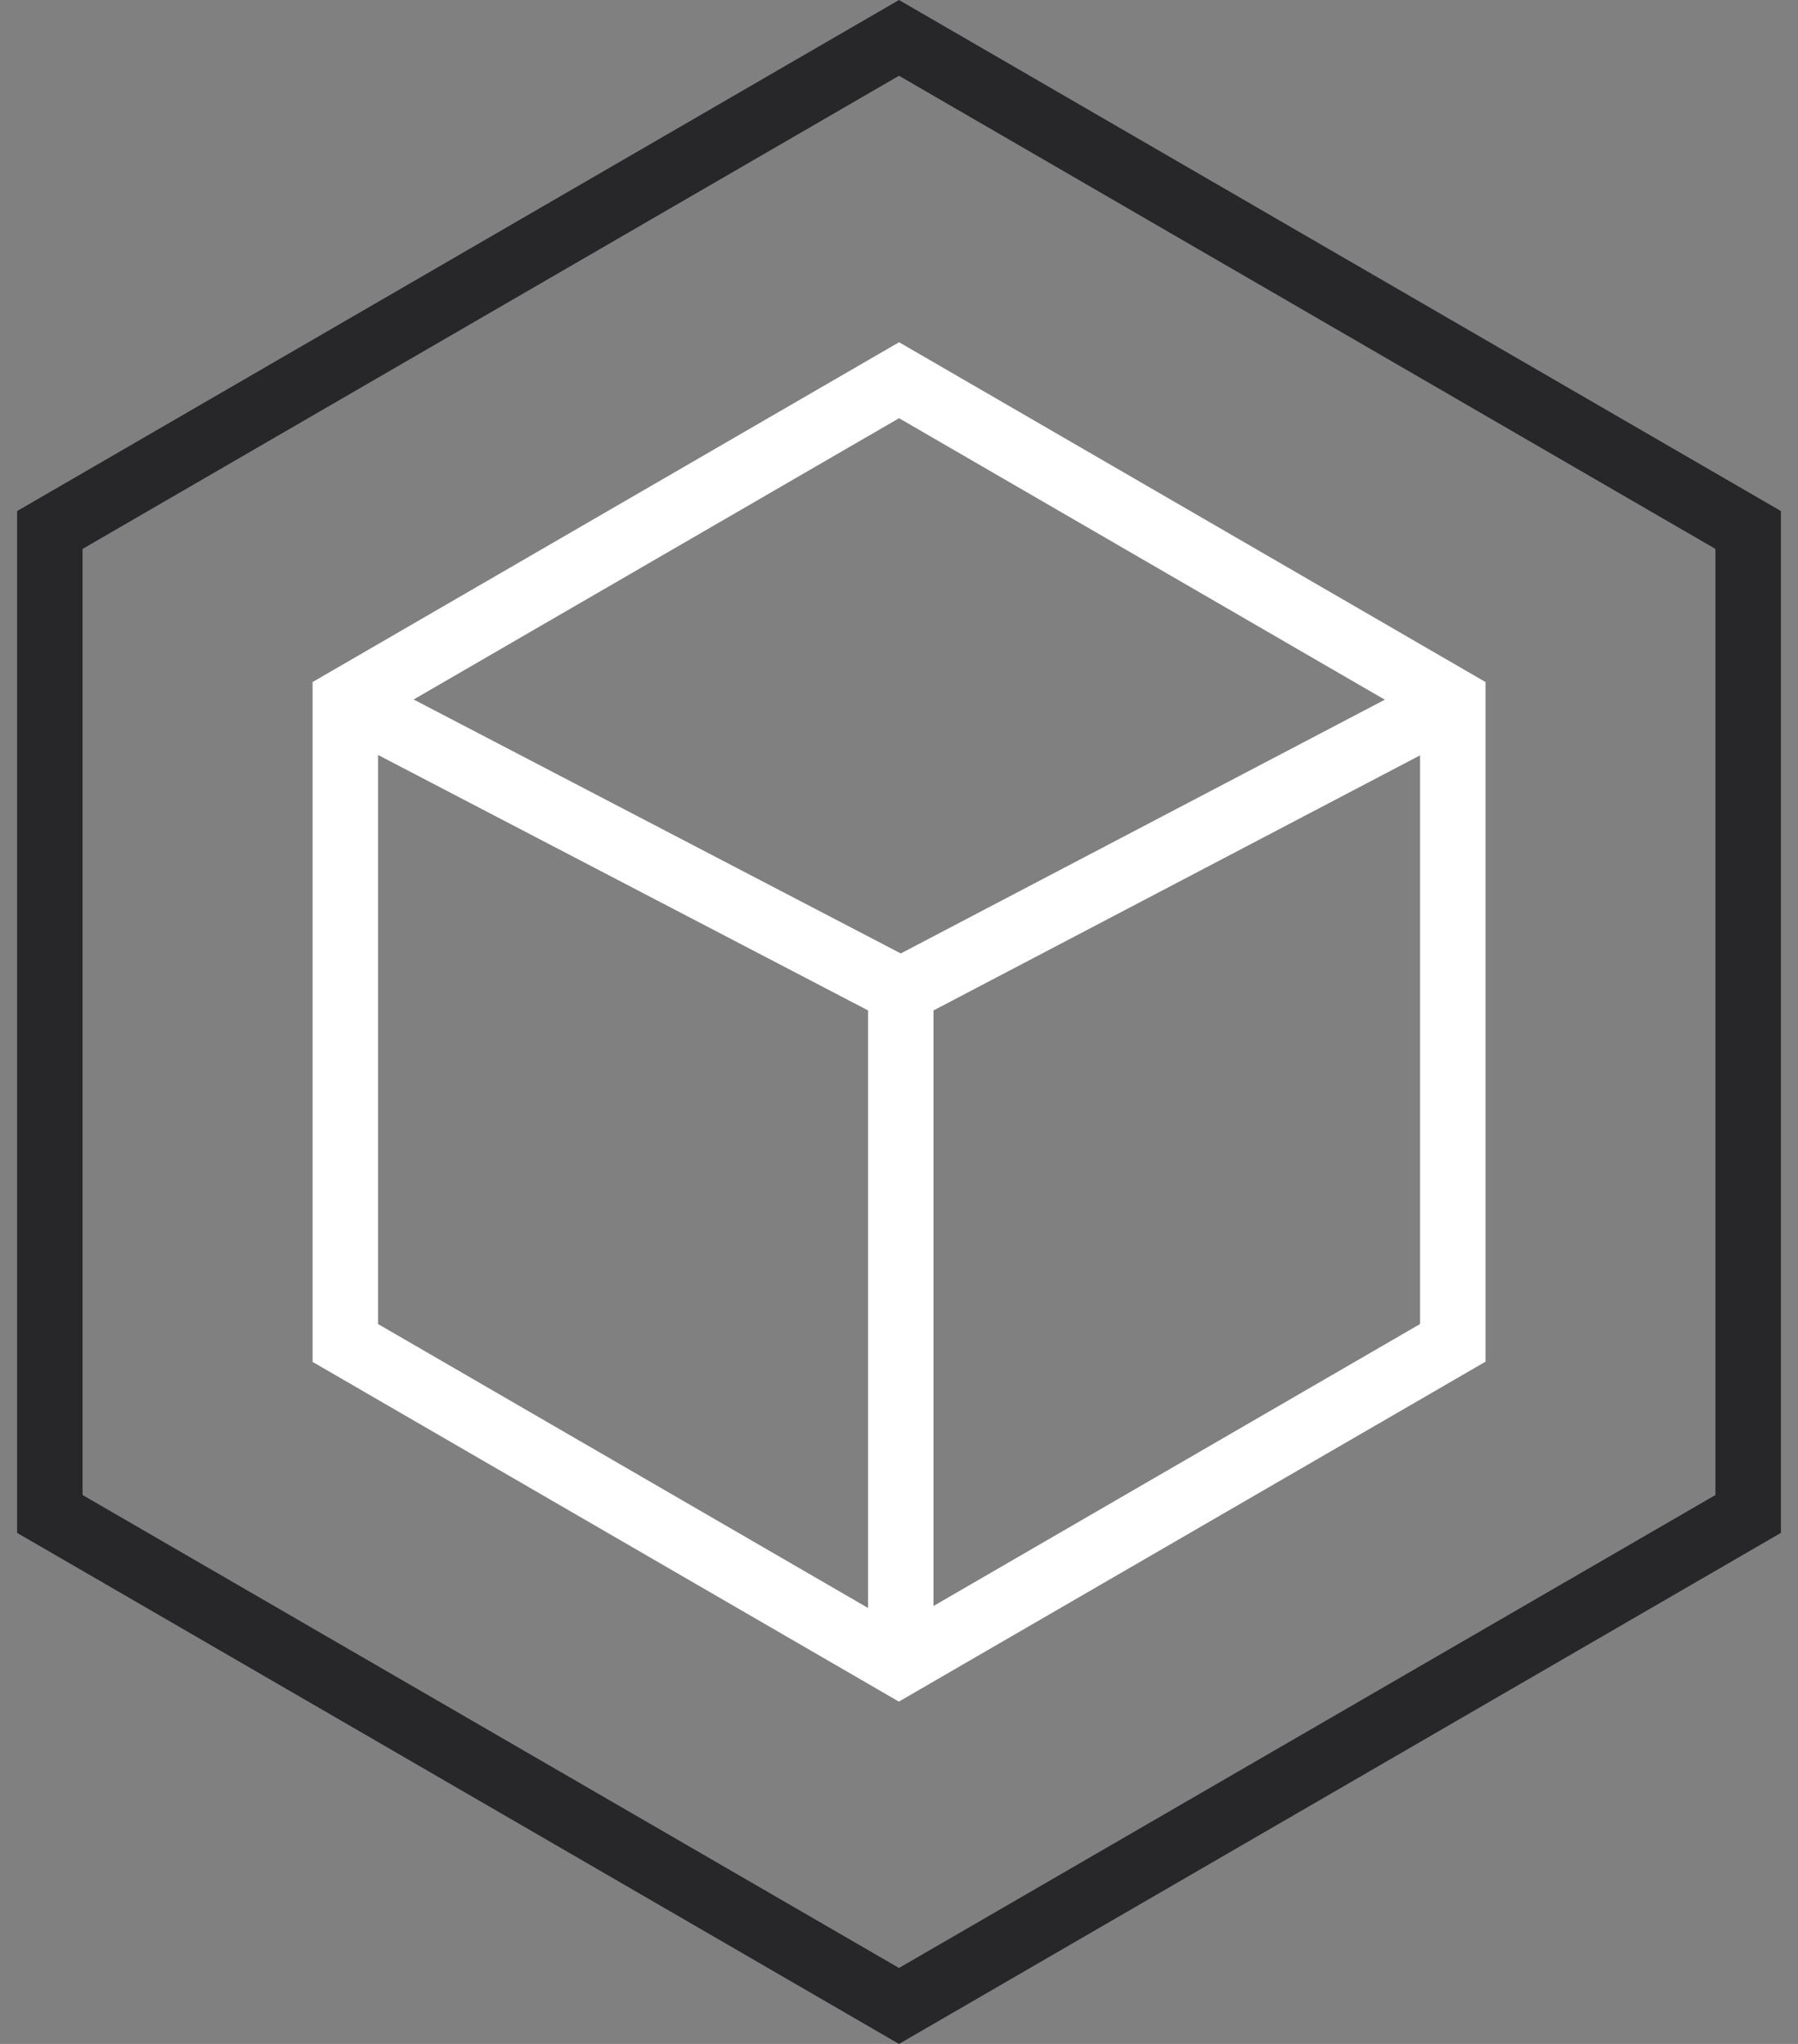 <svg width="88" height="100" viewBox="0 0 88 100" fill="none" xmlns="http://www.w3.org/2000/svg">
<rect x="0" y="0" width="88" height="100" fill="#808080" stroke="none"/>
<g clip-path="url(#clip0_1473_3975)">
<path d="M44 100L0.838 74.997V25.003L44 0L87.163 25.003V74.997L44 100ZM4.041 73.144L44 96.283L83.959 73.144V26.856L44 3.706L4.041 26.856V73.144Z" fill="#272629"/>
<path d="M44.003 83.257L15.299 66.631V33.369L44.003 16.744L72.706 33.369V66.621L44.003 83.246V83.257ZM18.502 64.778L44.003 79.55L69.503 64.778V35.233L44.003 20.461L18.502 35.233V64.778Z" fill="white"/>
<path d="M45.688 81.392H42.484V47.488L70.366 32.876L71.85 35.725L45.688 49.437V81.392Z" fill="white"/>
<path d="M17.645 32.868L16.168 35.72L43.355 49.888L44.832 47.036L17.645 32.868Z" fill="white"/>
</g>
<defs>
<clipPath id="clip0_1473_3975">
<rect width="86.325" height="100" fill="white" transform="translate(0.838)"/>
</clipPath>
</defs>
</svg>
